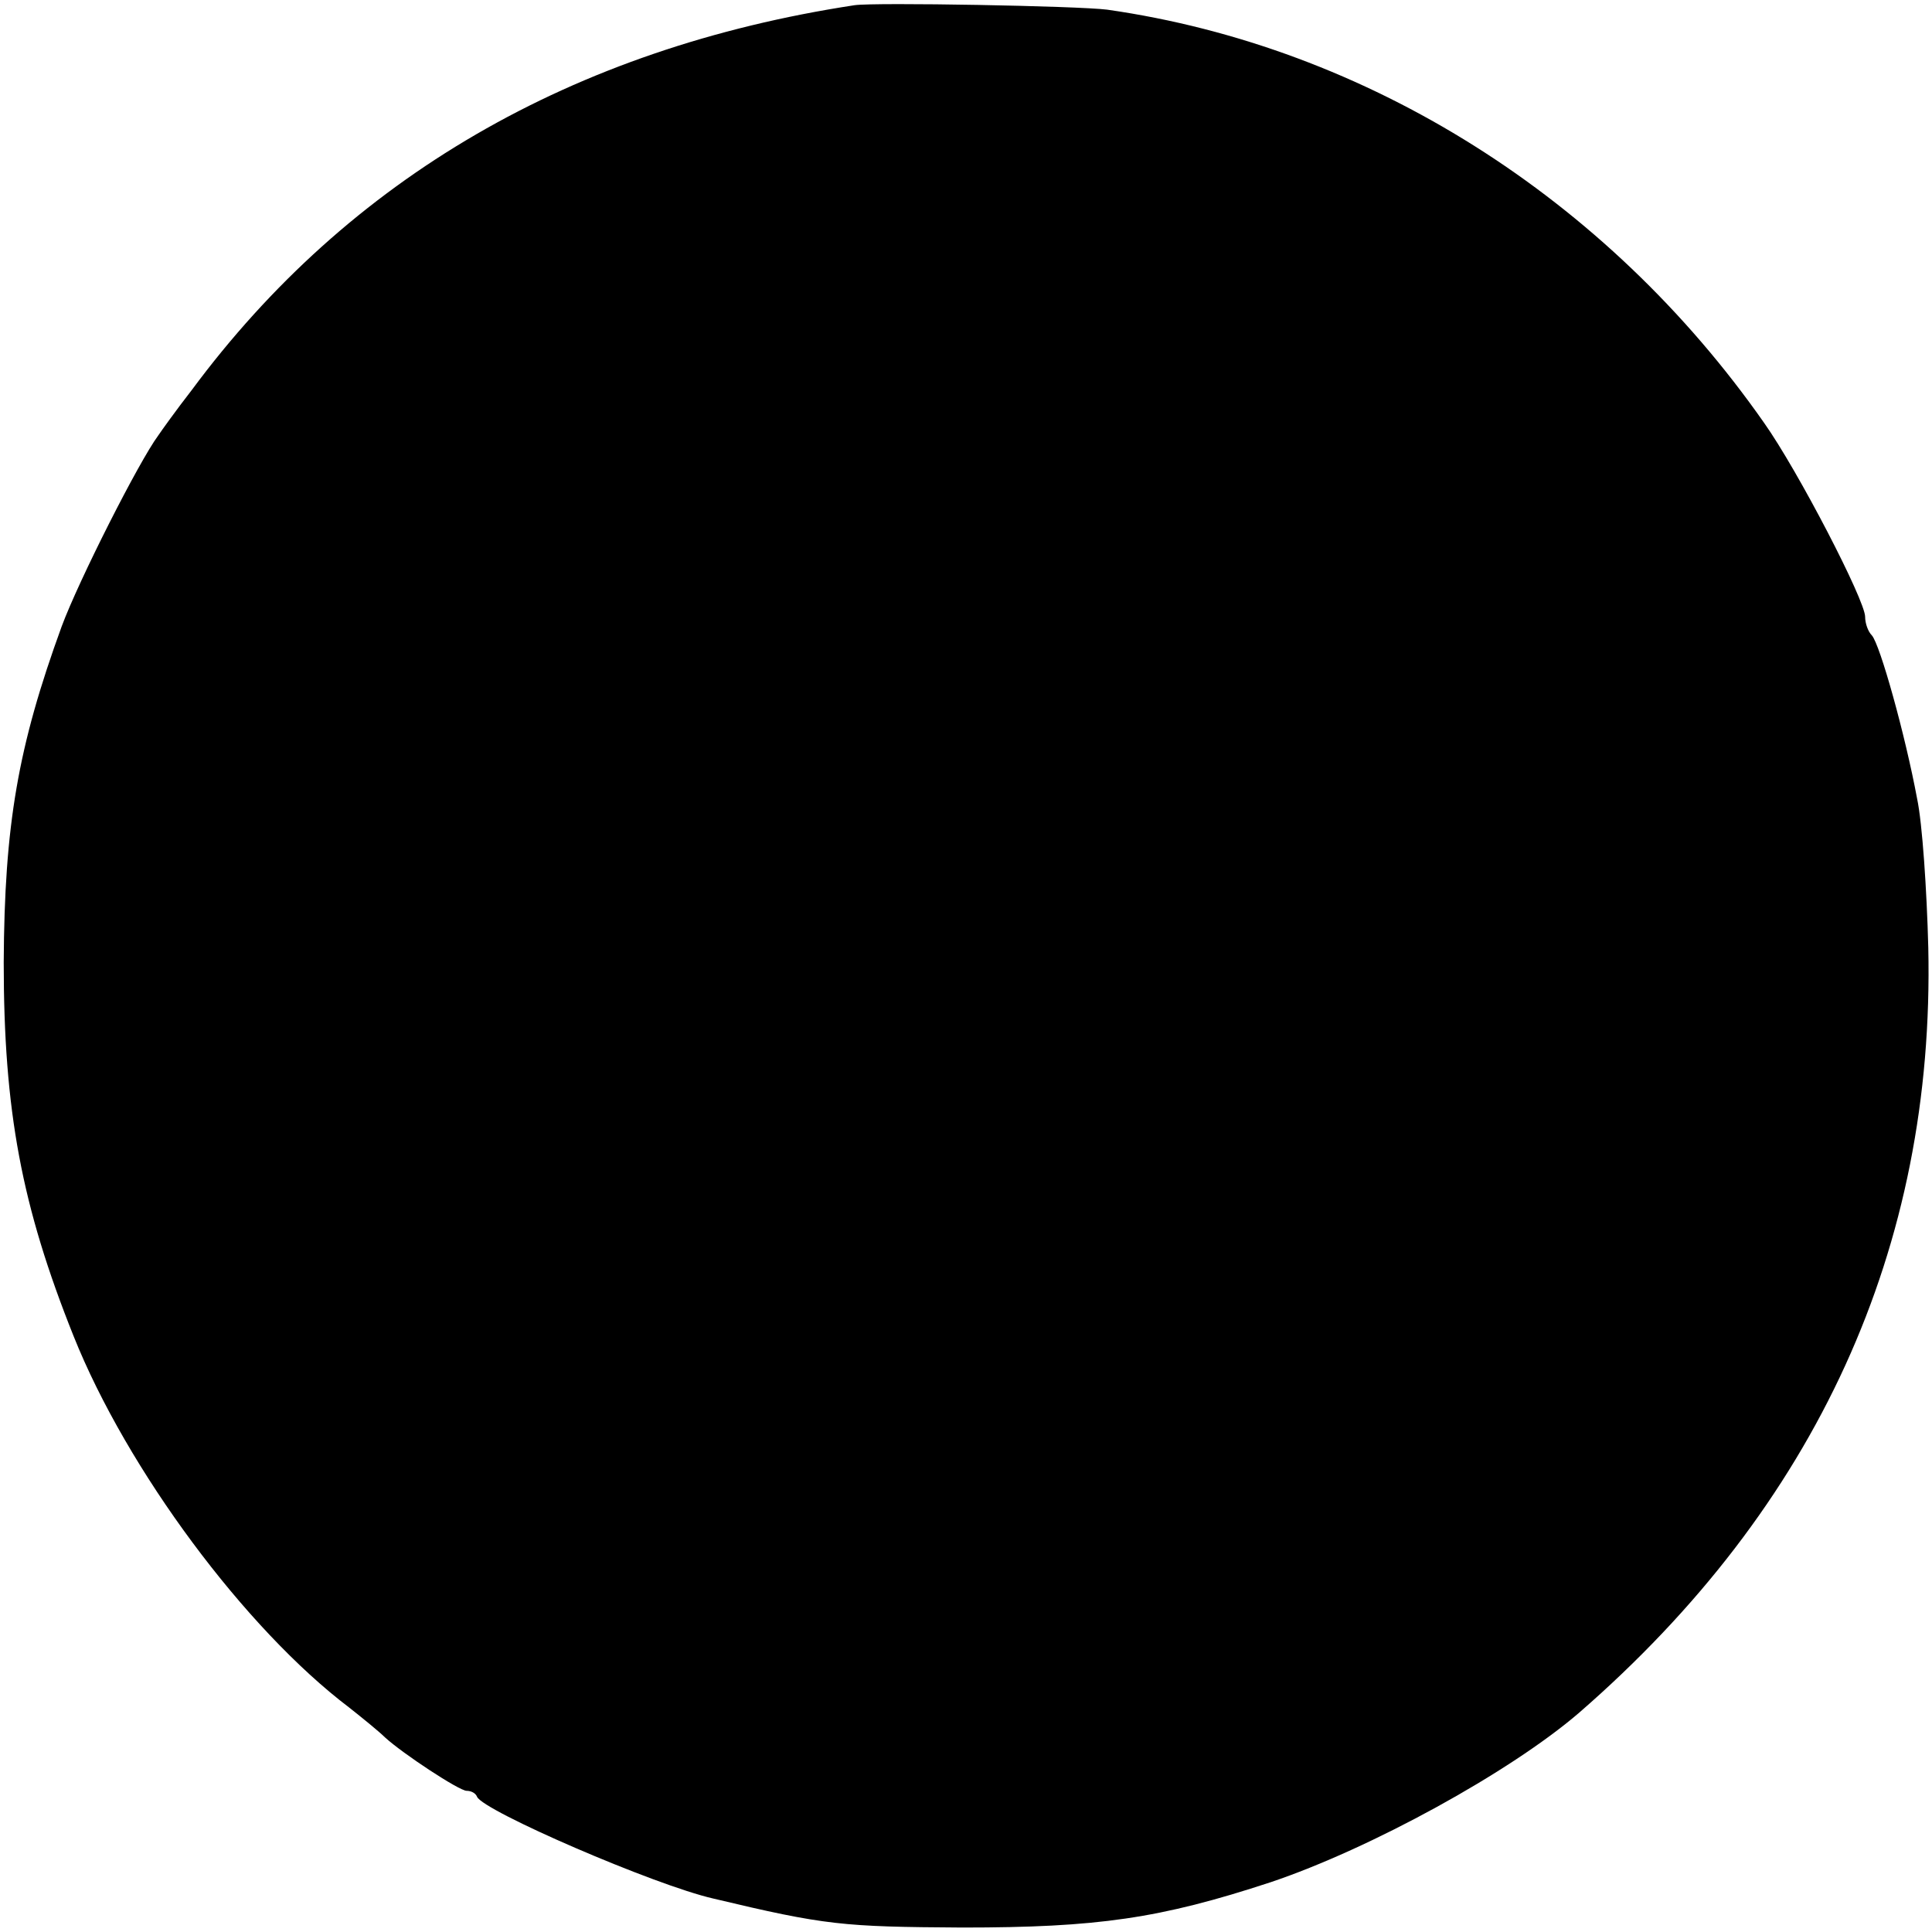 <?xml version="1.0" standalone="no"?>
<!DOCTYPE svg PUBLIC "-//W3C//DTD SVG 20010904//EN"
 "http://www.w3.org/TR/2001/REC-SVG-20010904/DTD/svg10.dtd">
<svg version="1.0" xmlns="http://www.w3.org/2000/svg"
 width="260pt" height="260pt" viewBox="0 0 260 260"
 preserveAspectRatio="xMidYMid meet">
<g transform="translate(0,260) scale(0.1,-0.1)"
fill="#000000" stroke="none">
<path d="M1150 2593 c-380 -58 -681 -233 -892 -518 -21 -27 -41 -55 -45 -61
-26 -35 -107 -195 -130 -257 -59 -162 -77 -267 -78 -452 0 -200 24 -328 94
-503 72 -180 231 -394 371 -500 19 -15 41 -33 48 -40 24 -22 100 -72 110 -72
6 0 12 -3 14 -8 8 -19 239 -119 318 -137 151 -36 174 -38 335 -39 182 0 266
12 415 61 134 45 322 148 415 228 320 278 479 626 470 1030 -2 77 -8 167 -15
200 -16 86 -50 208 -61 220 -5 5 -9 16 -9 25 0 22 -90 196 -136 261 -212 303
-534 506 -884 556 -39 5 -312 10 -340 6z"/>
</g>
</svg>
